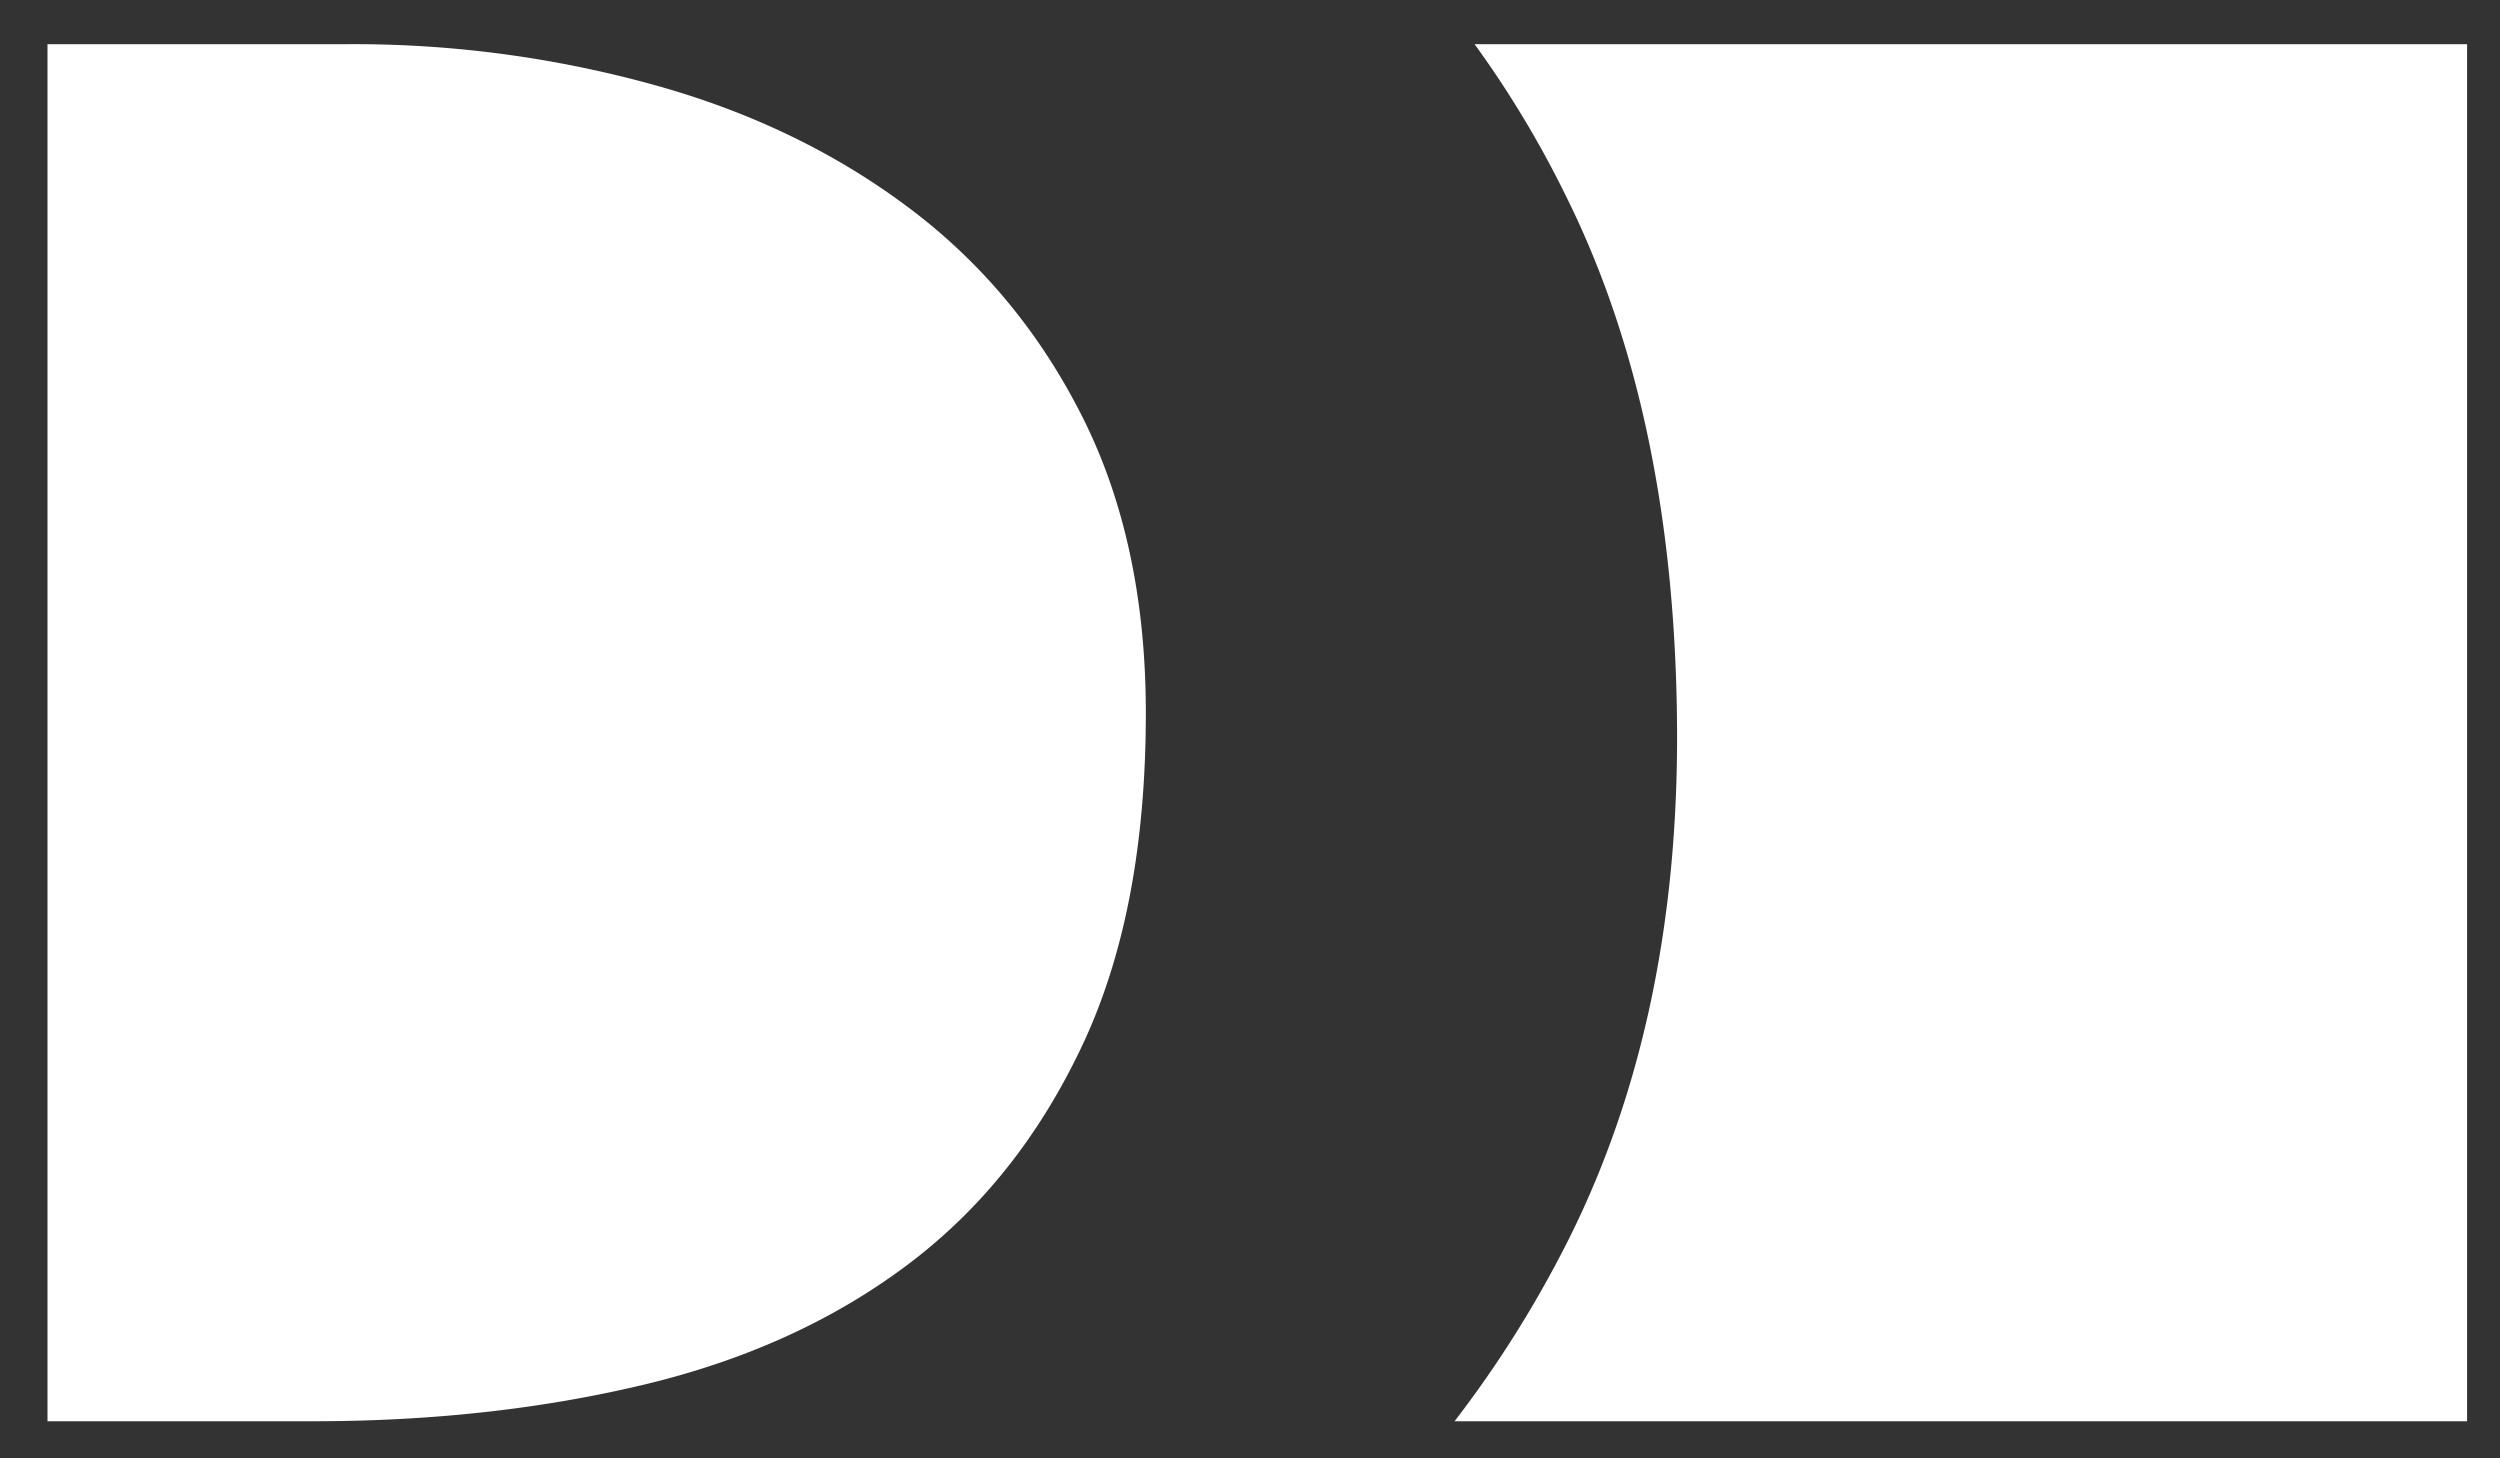 <svg id="Layer_1" data-name="Layer 1" xmlns="http://www.w3.org/2000/svg" viewBox="0 0 600 350">
  <rect x="0" y="0" width="600" height="350" fill="#333333" stroke="none"/>
  <defs>
    <style>
      .logo-svg {
        fill: #fff;
      }
    </style>
  </defs>
  <title>dubbs-logo-02</title>
  <path class="logo-svg" d="M592.1,10.6V341.1h-243a271.2,271.2,0,0,0,27.8-44.5q25.5-51.5,25.6-119.2,0-76.4-26.4-129.8a246.6,246.6,0,0,0-22.2-37ZM11.4,341.1H75.1c28.4,0,54.7-2.9,79.1-8.7s45.5-15.3,63.4-28.7,31.8-30.9,42.1-52.7S275,202.6,275,171.1c0-27.2-5.1-51-15.3-71.2s-24-36.8-41.4-49.9-37.6-23-60.9-29.5a269.7,269.7,0,0,0-73.6-9.9H11.4Z"/>
</svg>
